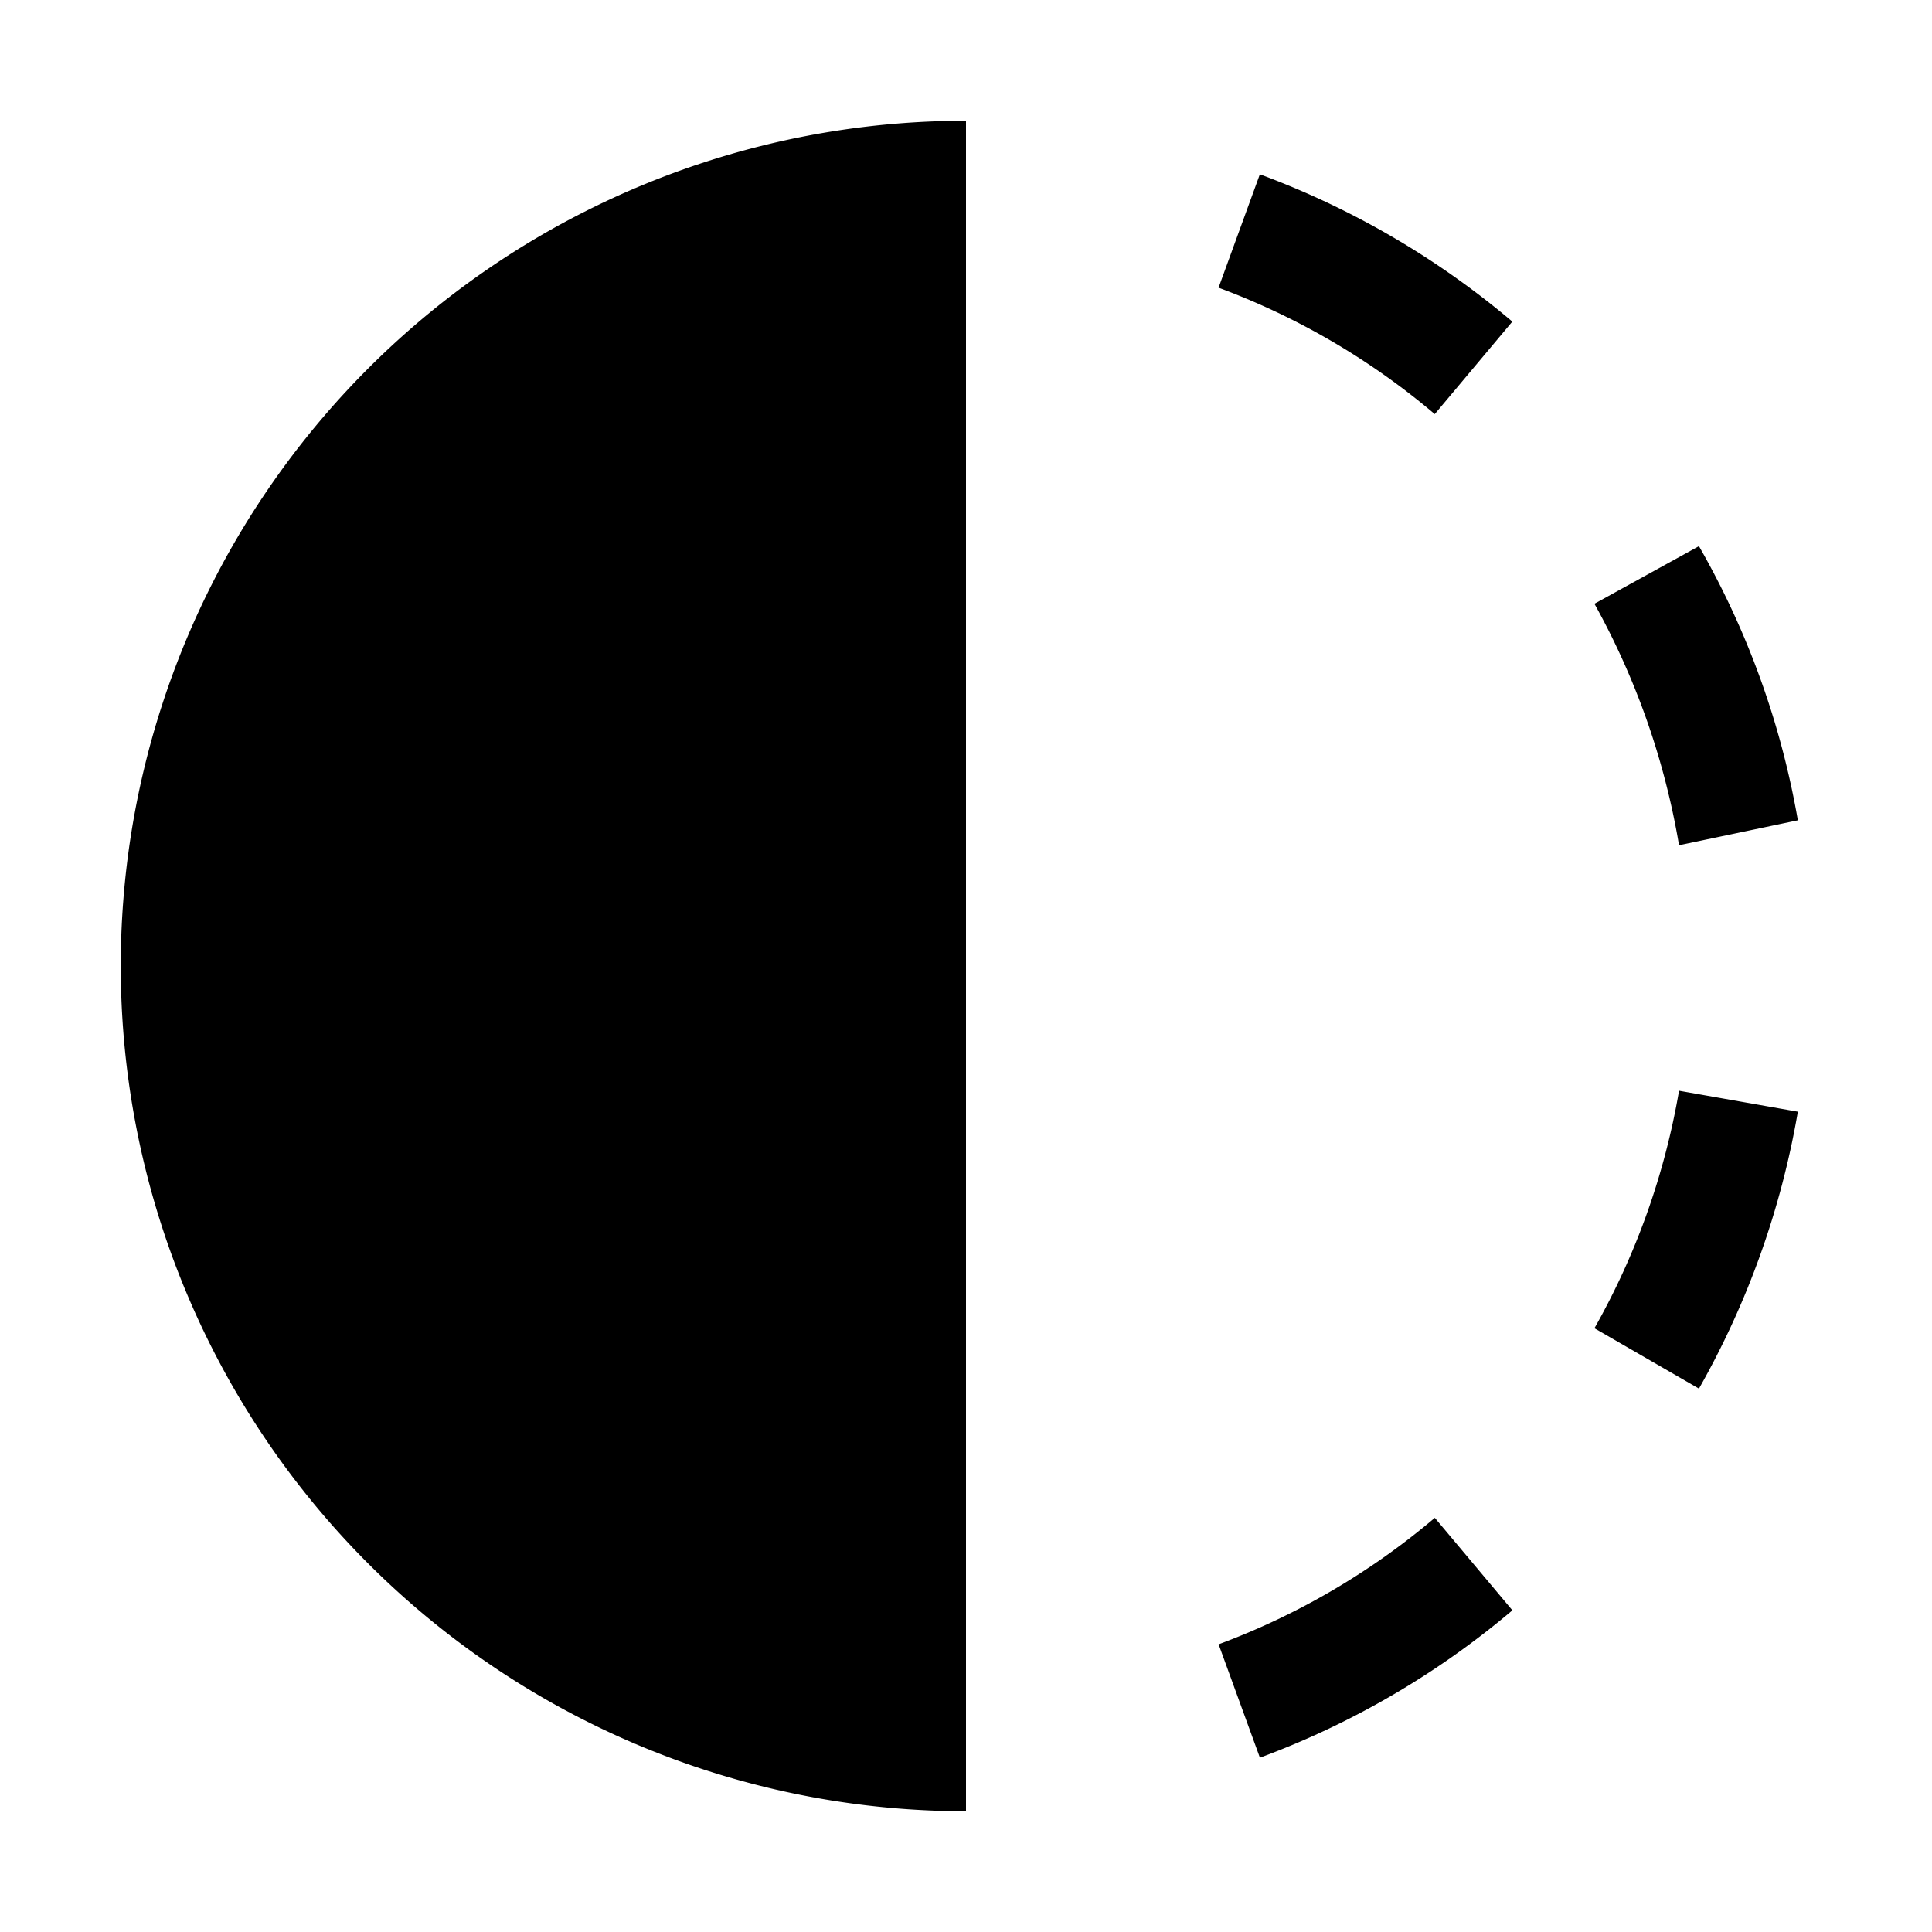 <svg xmlns="http://www.w3.org/2000/svg" focusable="false" preserveAspectRatio="xMidYMid meet" aria-hidden="true" width="20" height="20" viewBox="0 0 32 32"><path d="M23.764 6.859l1.285-1.532A13.976 13.976 0 0020.867 2.887l-.684 1.878A11.973 11.973 0 0123.764 6.859zM27.81 14l1.968-.413A13.889 13.889 0 0028.14 9.046L26.409 10A12.52 12.52 0 0127.81 14zM20.184 27.235l.684 1.878a13.976 13.976 0 004.182-2.441l-1.285-1.532A11.973 11.973 0 0120.184 27.235zM26.409 22L28.14 23a14.14 14.14 0 001.638-4.587L27.81 18.066A12.152 12.152 0 0126.409 22zM16 30V2a14 14 0 000 28z"/></svg>